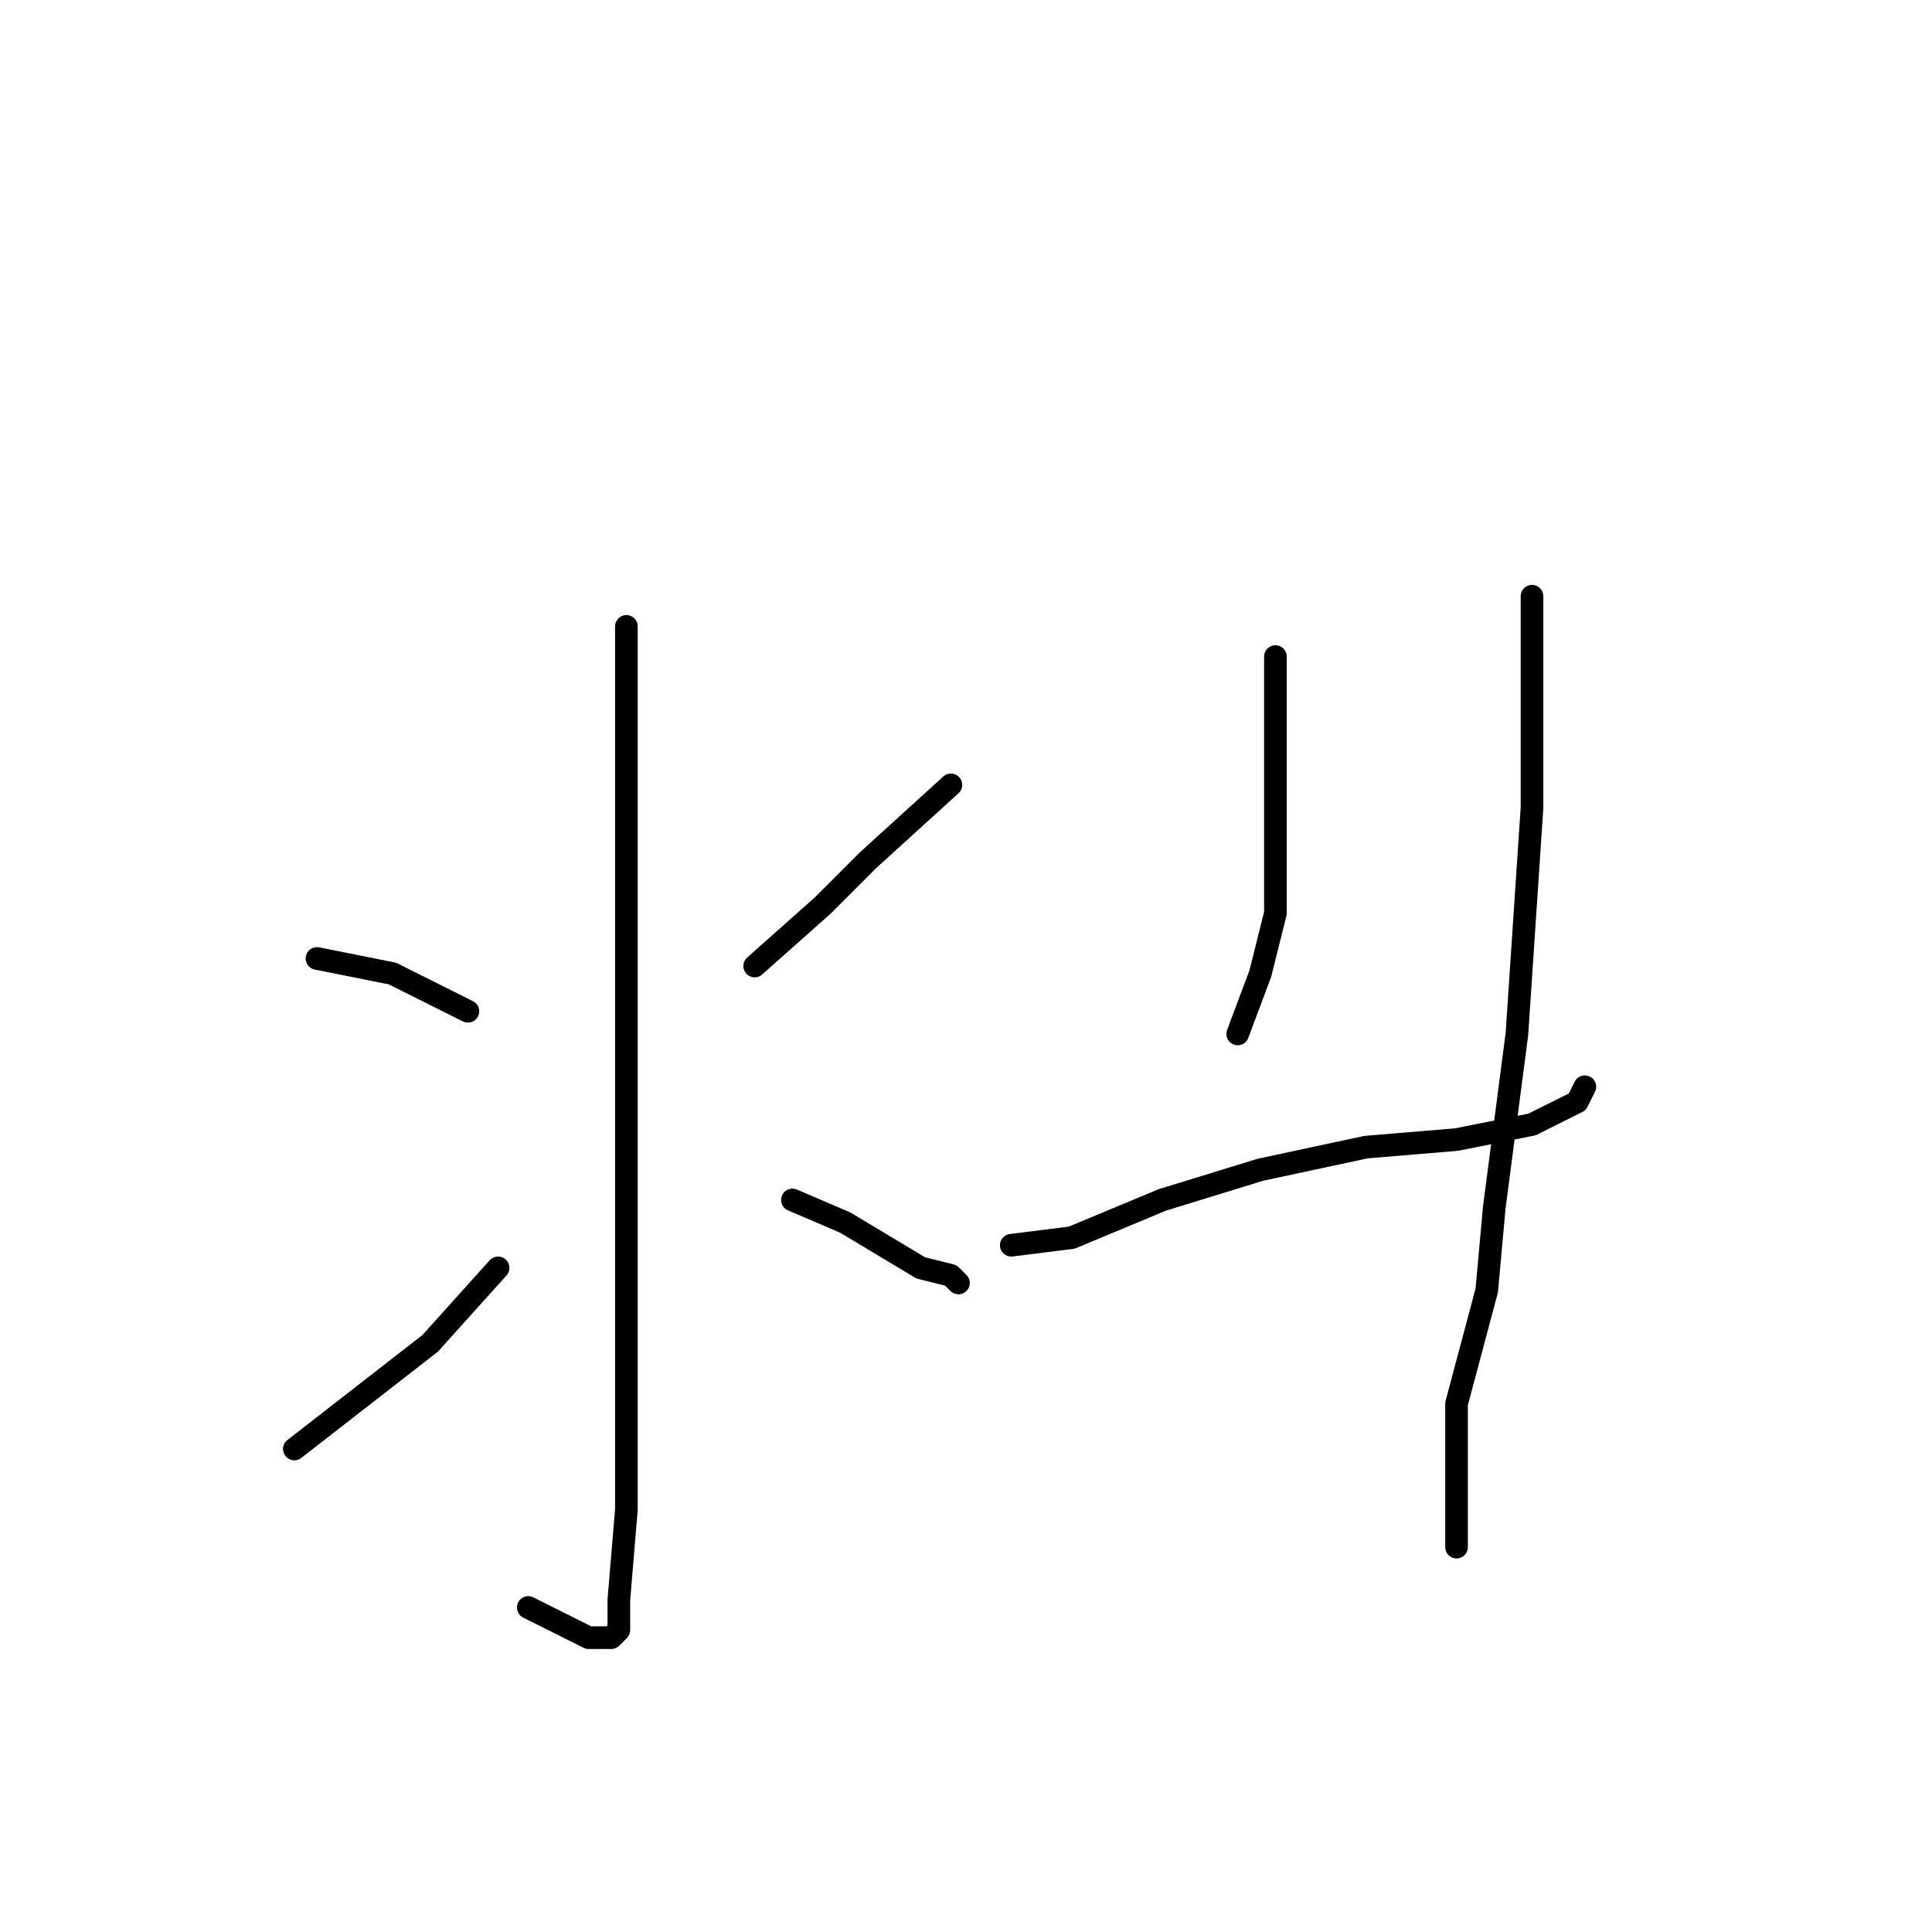 <?xml version="1.0" standalone="no"?>
    <svg width="256" height="256" xmlns="http://www.w3.org/2000/svg" version="1.1">
    <polyline stroke="black" stroke-width="3" stroke-linecap="round" fill="transparent" stroke-linejoin="round" points="83 83 83 96 83 131 83 167 83 180 83 200 82 212 82 216 81 217 78 217 70 213 70 213 " />
        <polyline stroke="black" stroke-width="3" stroke-linecap="round" fill="transparent" stroke-linejoin="round" points="42 127 52 129 62 134 62 134 " />
        <polyline stroke="black" stroke-width="3" stroke-linecap="round" fill="transparent" stroke-linejoin="round" points="39 192 57 178 66 168 66 168 " />
        <polyline stroke="black" stroke-width="3" stroke-linecap="round" fill="transparent" stroke-linejoin="round" points="126 104 115 114 109 120 100 128 100 128 " />
        <polyline stroke="black" stroke-width="3" stroke-linecap="round" fill="transparent" stroke-linejoin="round" points="105 159 112 162 122 168 126 169 127 170 127 170 " />
        <polyline stroke="black" stroke-width="3" stroke-linecap="round" fill="transparent" stroke-linejoin="round" points="169 87 169 105 169 121 167 129 164 137 164 137 " />
        <polyline stroke="black" stroke-width="3" stroke-linecap="round" fill="transparent" stroke-linejoin="round" points="134 165 142 164 154 159 167 155 181 152 193 151 203 149 209 146 210 144 210 144 " />
        <polyline stroke="black" stroke-width="3" stroke-linecap="round" fill="transparent" stroke-linejoin="round" points="203 79 203 107 201 137 198 160 197 171 193 186 193 195 193 203 193 205 193 205 " />
        </svg>